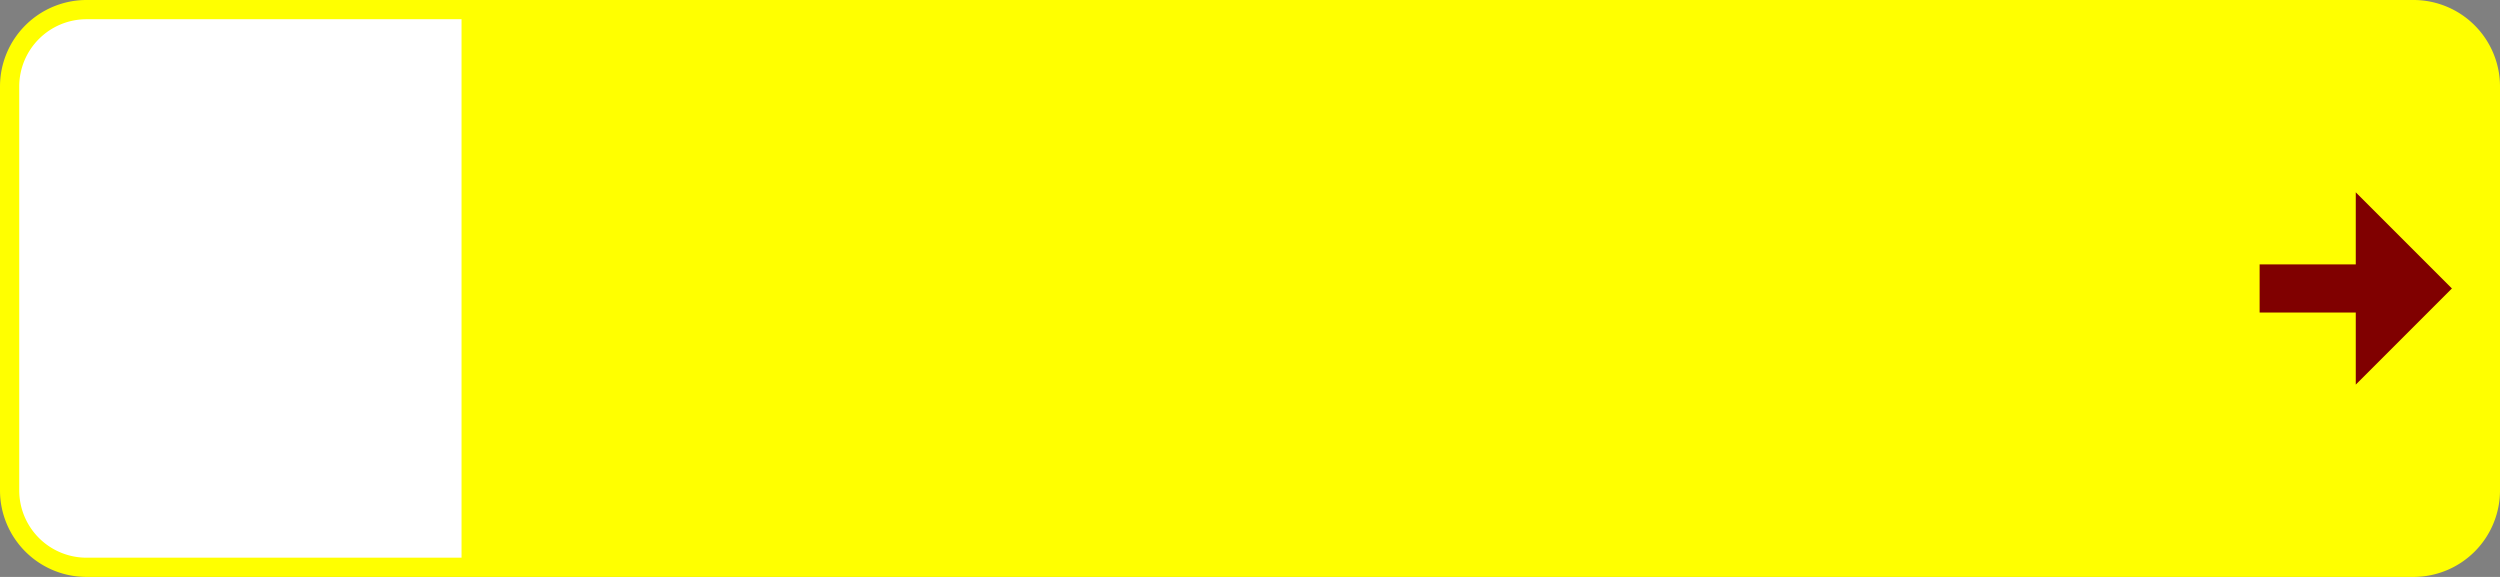 <?xml version="1.0" encoding="UTF-8"?>
<!DOCTYPE svg PUBLIC '-//W3C//DTD SVG 1.0//EN' 'http://www.w3.org/TR/2001/REC-SVG-20010904/DTD/svg10.dtd'>
<svg xmlns:xlink="http://www.w3.org/1999/xlink" xmlns="http://www.w3.org/2000/svg" width="1300" height="300">
<rect width="100%" height="100%" fill="#808080" stroke="none"/>
<!--Gegenereerd door de SIMaD-toepassing (http://www.dlw.be).-->
<g style="stroke:none;fill-rule:evenodd;" transform="matrix(1,0,0,-1,0,300)">
<path d=" M1300 150 L1300 255 A45 45 0 0 1 1255 300 L45 300 A45 45 0 0 1 0 255 L0 45 A45 45 0 0 1 45 0 L1255 0 A45 45 0 0 1 1300 45 Z" style="fill:rgb(255,255,0);" />
<path d=" M240 150 L240 290 L45 290 A35 35 0 0 1 10 255 L10 45 A35 35 0 0 1 45 10 L240 10 Z" style="fill:rgb(255,255,255);" />
<path d=" M1175 162.5 L1175 137.5 L1225 137.5 L1225 100 L1275 150 L1225 200 L1225 162.5 Z" style="fill:rgb(128,0,0);" />
</g>
</svg>

